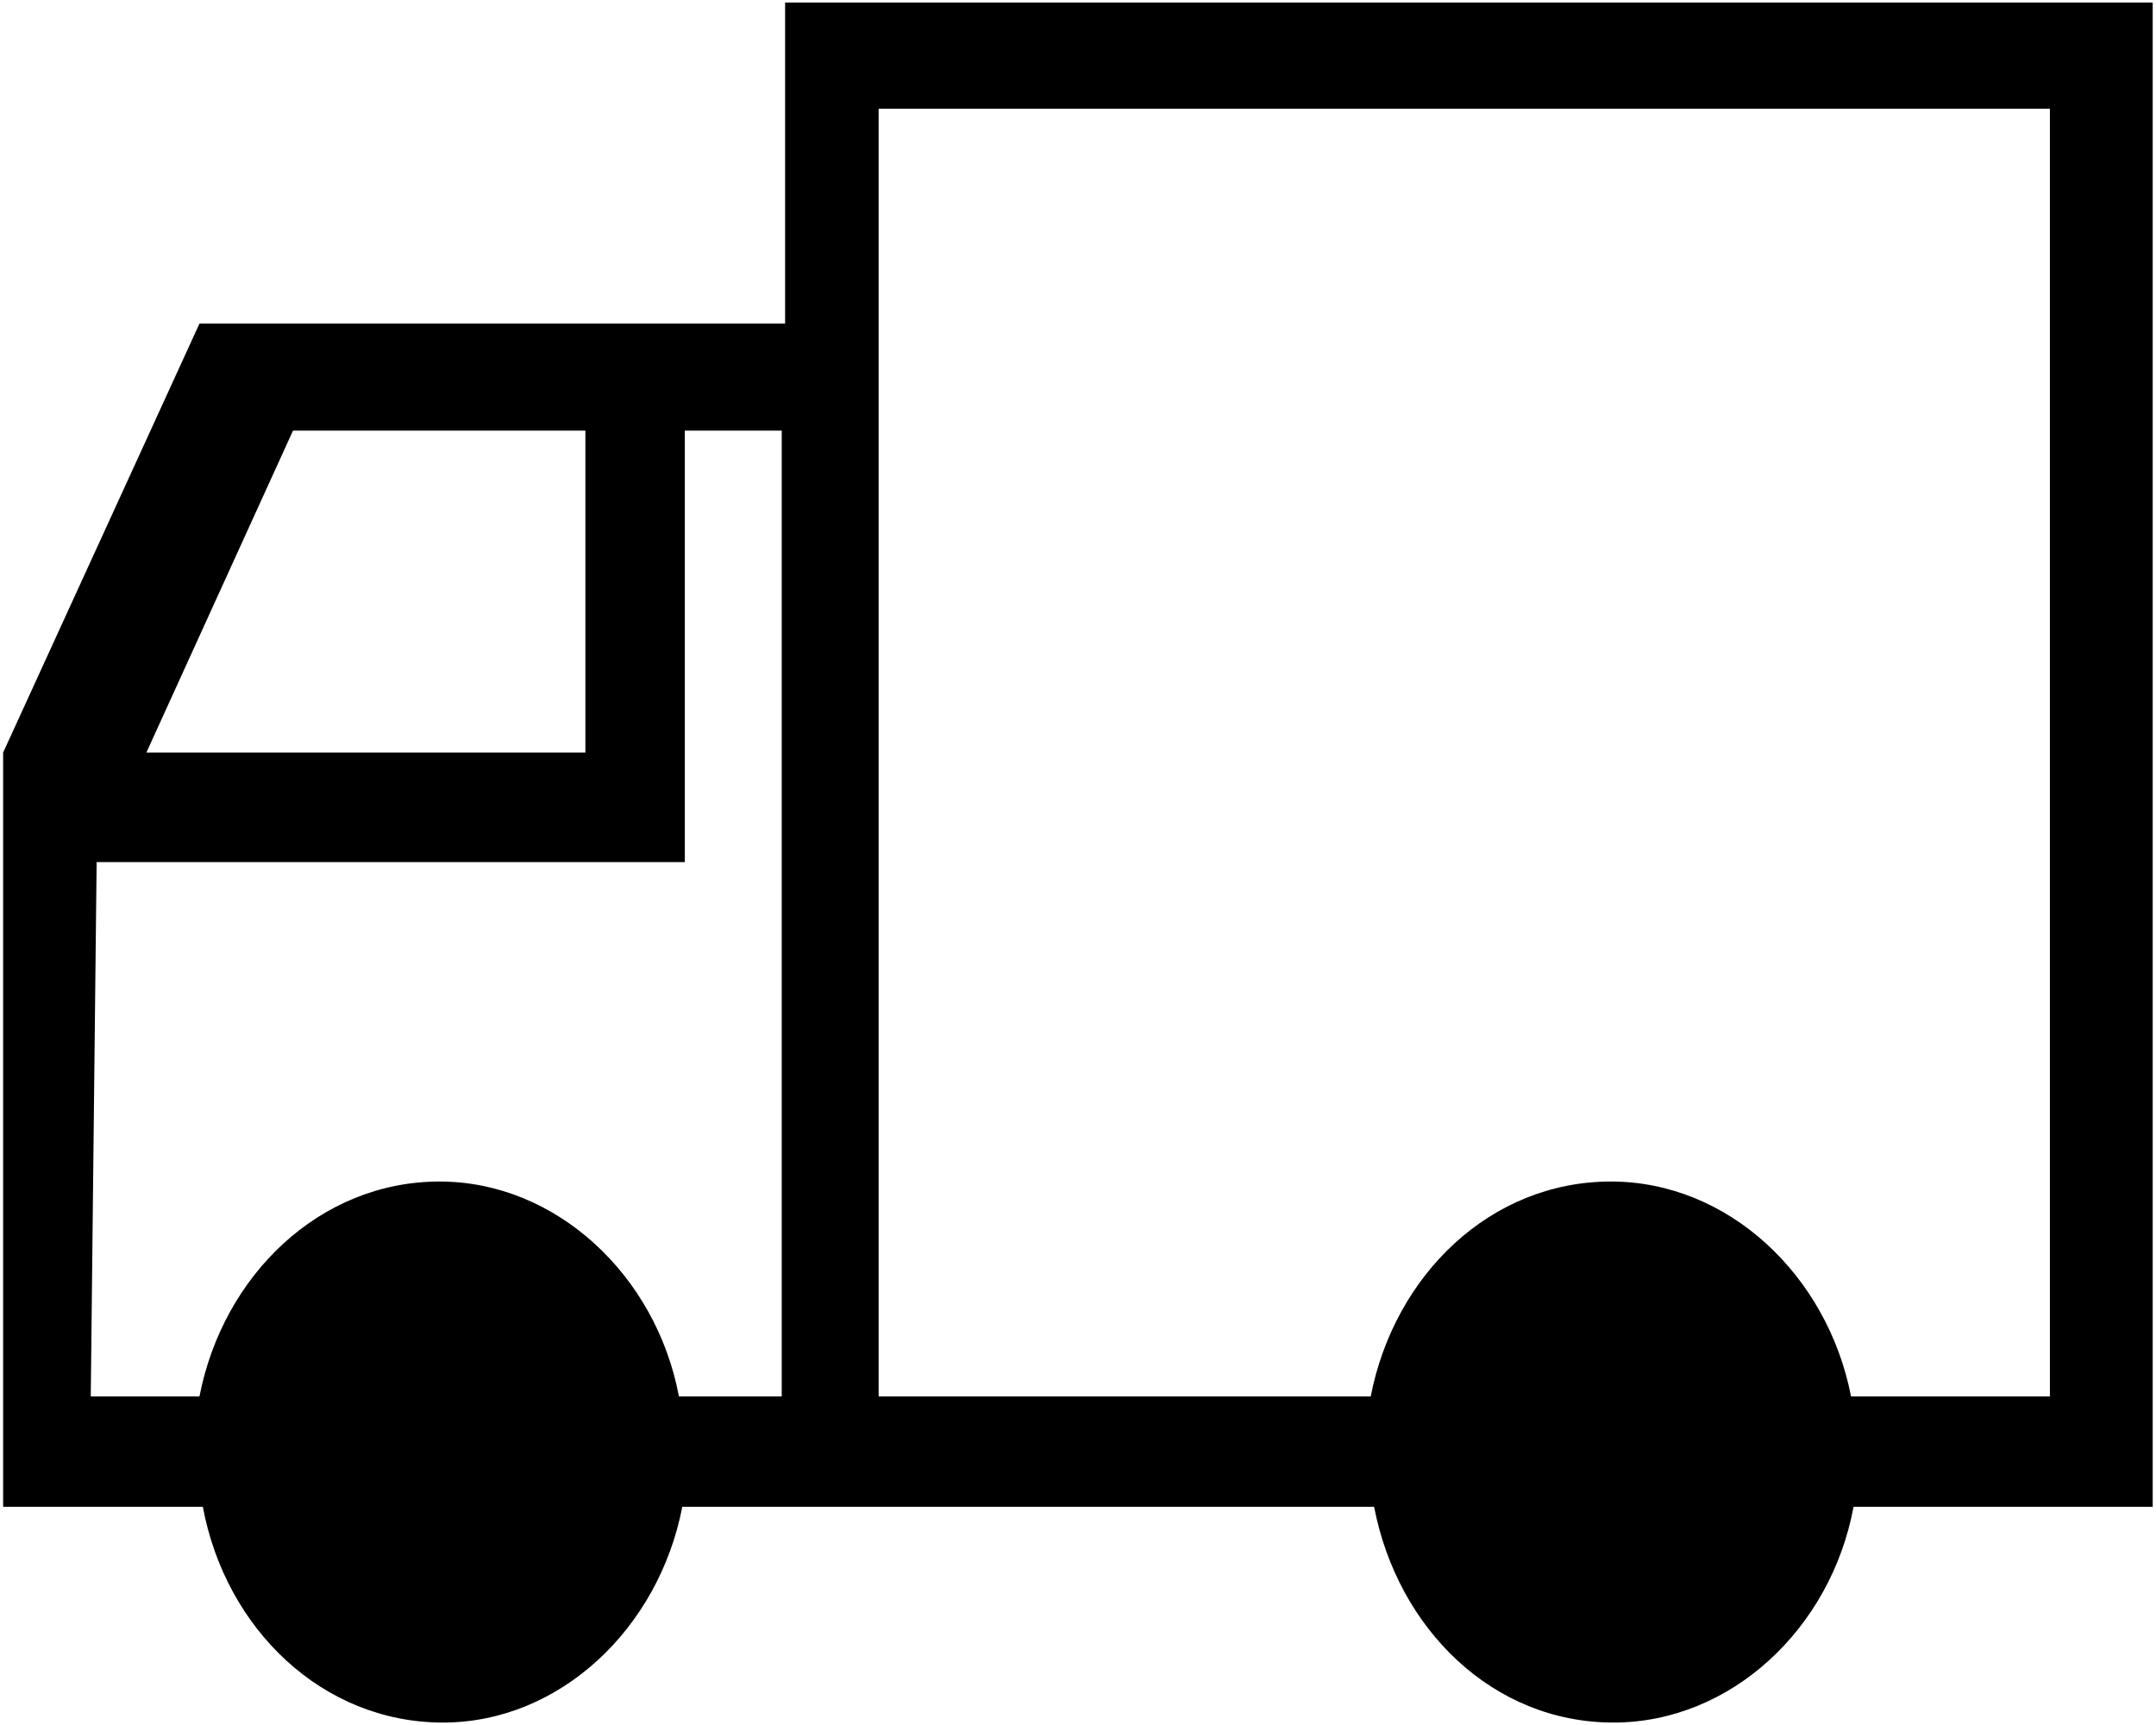 <svg xmlns="http://www.w3.org/2000/svg" xmlns:v="http://schemas.microsoft.com/visio/2003/SVGExtensions/" width=".355in" height=".284in" viewBox="0 0 25.572 20.469" color-interpolation-filters="sRGB" class="st2"><v:documentProperties v:langID="1033" v:metric="true" v:viewMarkup="false"/><style type="text/css"><![CDATA[
		.st1 {fill:#000000;stroke:none;stroke-linecap:butt;stroke-width:0.03}
		.st2 {fill:none;fill-rule:evenodd;font-size:12px;overflow:visible;stroke-linecap:square;stroke-miterlimit:3}
	]]></style><g v:mID="0" v:index="1" v:groupContext="foregroundPage"><title>Page-1</title><v:pageProperties v:drawingScale=".039" v:pageScale=".039" v:drawingUnits="24" v:shadowOffsetX="8.504" v:shadowOffsetY="-8.504"/><g id="shape48-1" v:mID="48" v:groupContext="shape" transform="translate(.03 -.03)"><title>Logistics</title><path d="M9.24 17.91h7.03c.28 1.45 1.41 2.56 2.84 2.56 1.39 0 2.58-1.11 2.85-2.56h3.55V.06H9.28v3.81H2.33L0 8.96v8.95h2.37c.27 1.45 1.42 2.56 2.85 2.56 1.38 0 2.56-1.11 2.84-2.56h1.22-.04zM3.44 5.14L1.7 8.96h5.21V5.14H3.44zm-2.33 5.09l-.07 6.37h1.29c.28-1.44 1.43-2.55 2.85-2.55 1.38 0 2.57 1.11 2.84 2.55h1.22V5.14H8.09v5.12H1.11v-.03zm9.28 6.37h5.84c.28-1.44 1.42-2.55 2.85-2.55 1.39 0 2.57 1.11 2.85 2.55h2.36V1.32h-13.9V16.6z" class="st1"/></g></g></svg>